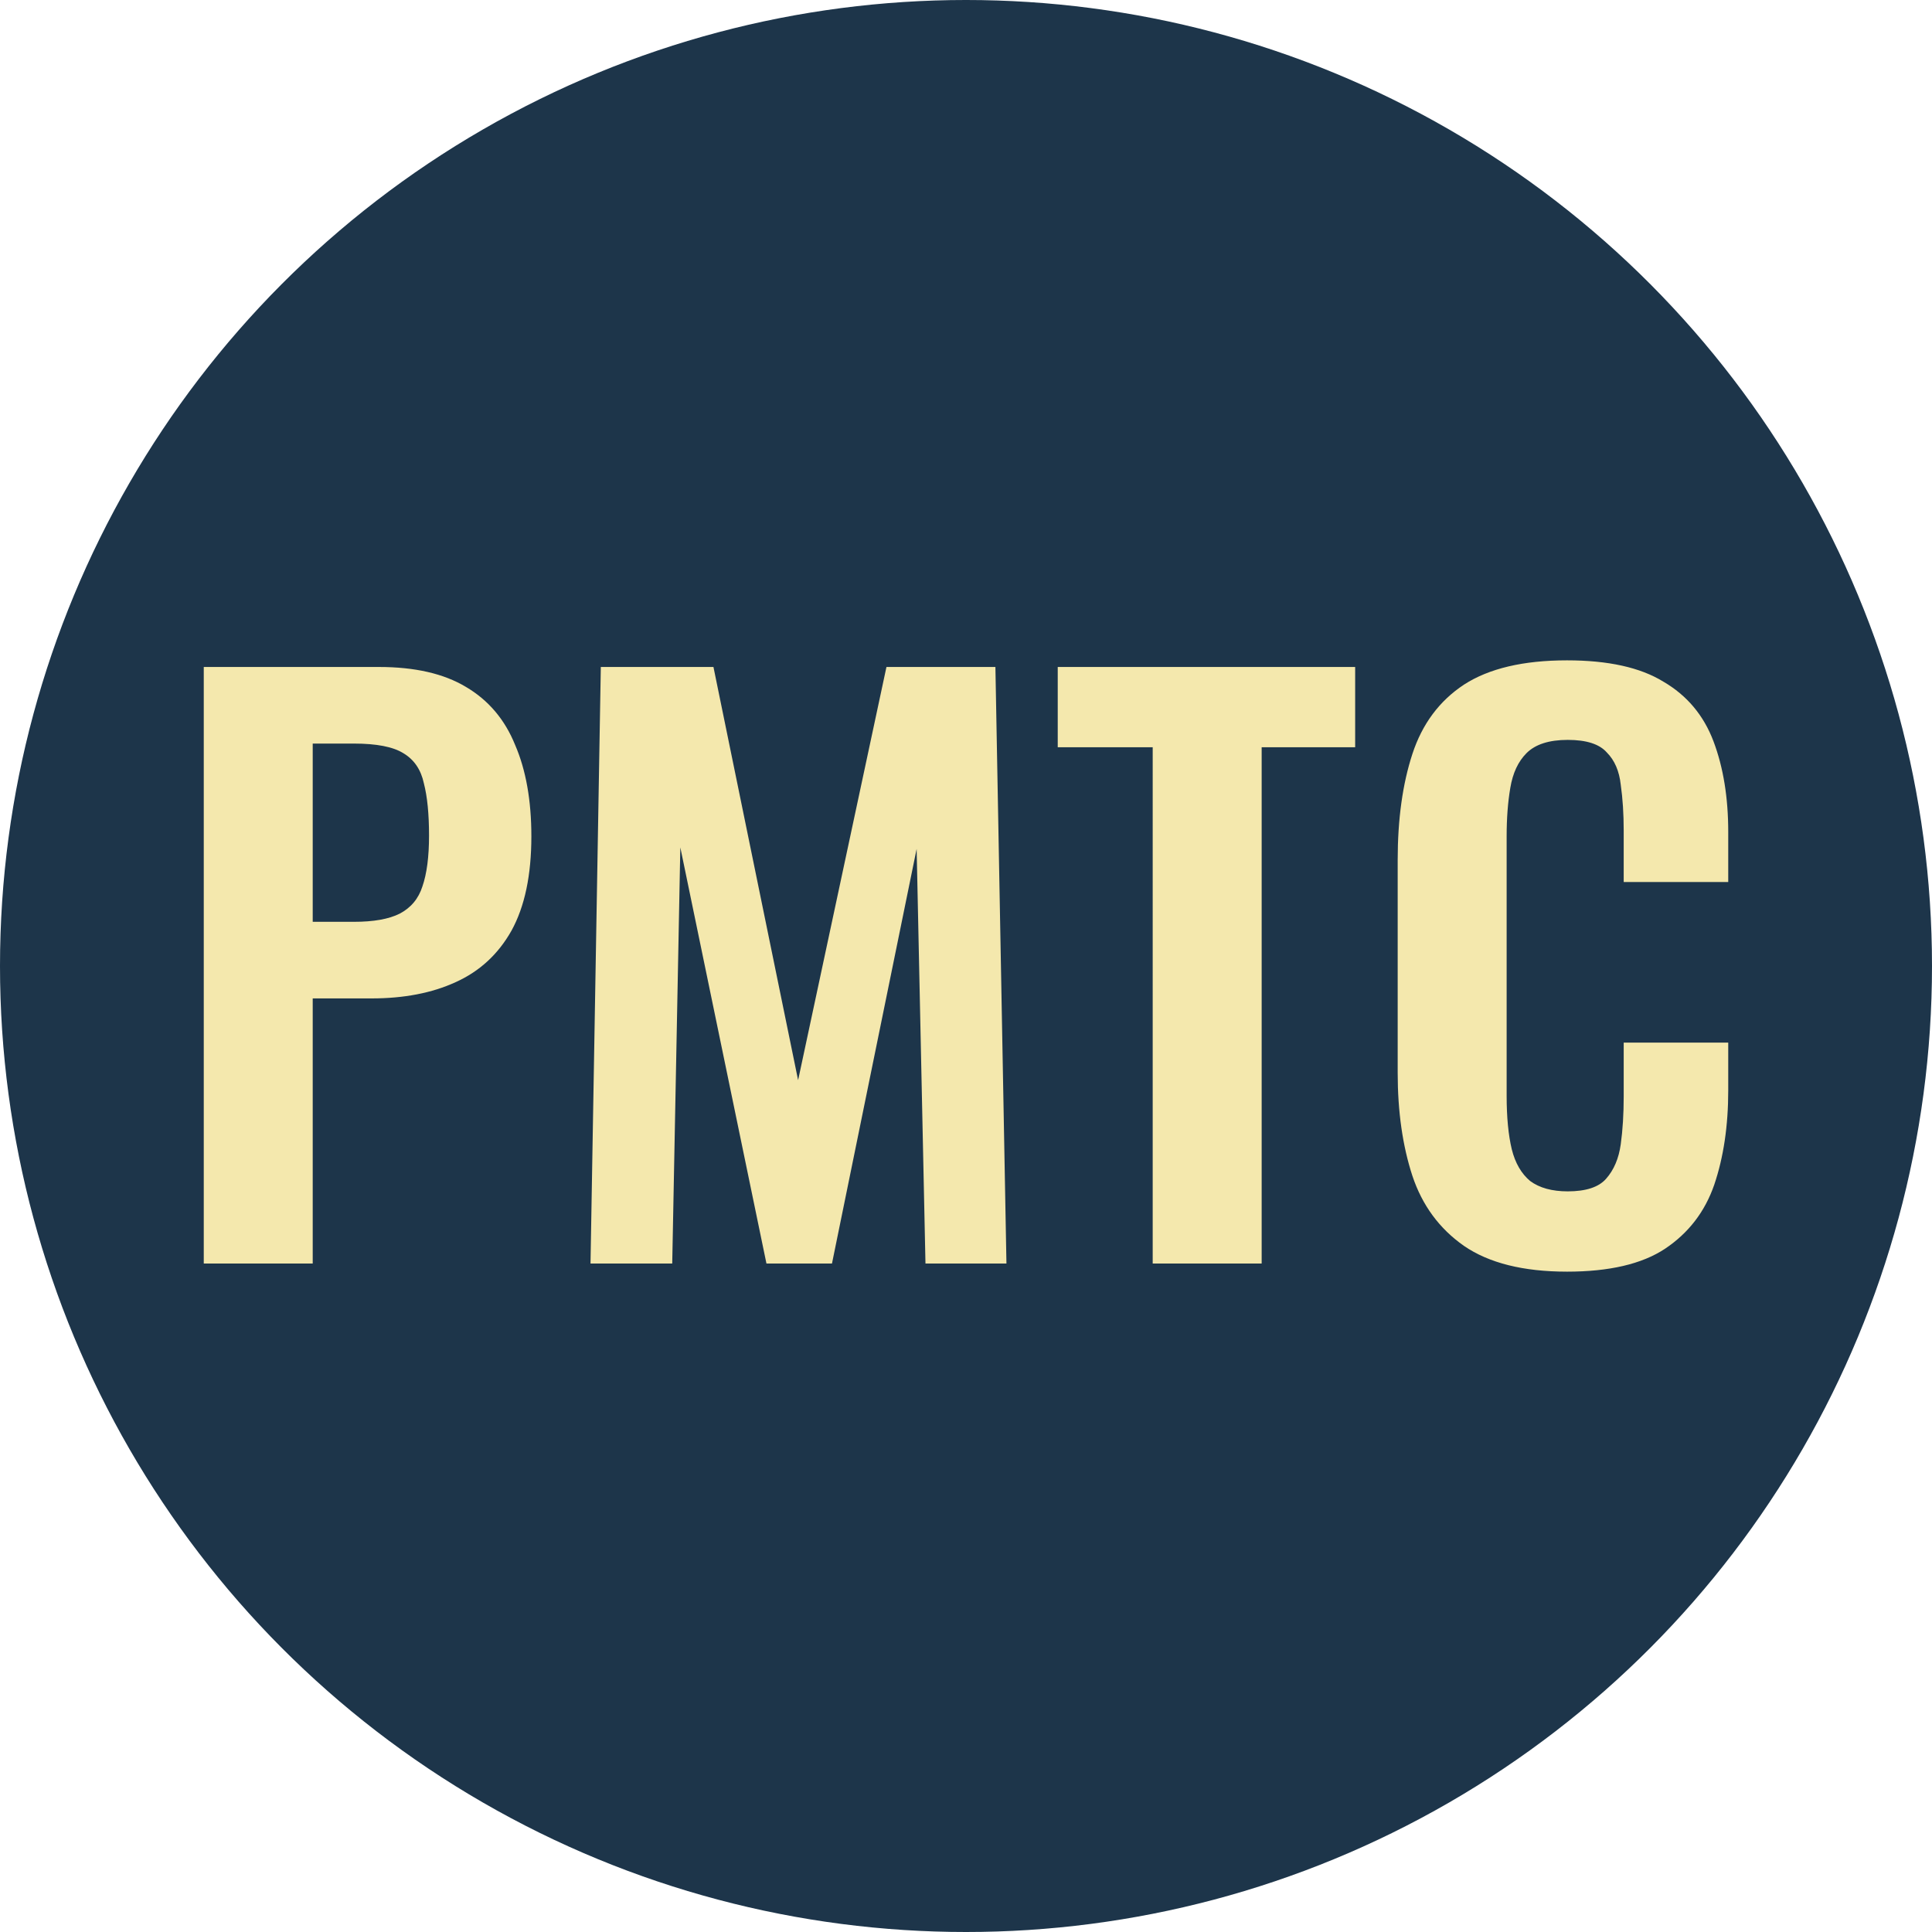 <svg xmlns="http://www.w3.org/2000/svg" fill="none" viewBox="0 0 512 512">
  <circle cx="256" cy="256" r="256" fill="#1d354a"/>
  <path fill="#f4e8ad" d="M54 334.853V176.757h46.433c9.494 0 17.168 1.756 23.021 5.27 5.983 3.513 10.34 8.653 13.071 15.419 2.861 6.636 4.292 14.703 4.292 24.202 0 10.28-1.756 18.607-5.267 24.983-3.512 6.246-8.455 10.8-14.828 13.663-6.243 2.863-13.656 4.294-22.24 4.294H82.874v70.265H54Zm28.874-90.564h10.925c5.203 0 9.235-.715 12.096-2.147 2.992-1.561 5.008-3.968 6.048-7.222 1.171-3.383 1.756-7.872 1.756-13.467 0-5.725-.455-10.345-1.366-13.858-.78-3.643-2.601-6.311-5.462-8.002-2.732-1.692-7.089-2.538-13.072-2.538H82.874v47.234Zm73.618 90.564 2.731-158.096h29.85l22.435 109.496 23.412-109.496h28.874l2.926 158.096h-21.46l-2.341-109.887-22.436 109.887h-17.364l-22.826-110.277-2.146 110.277h-21.655Zm148.987 0V198.031h-25.168v-21.274h78.819v21.274h-24.777v136.822h-28.874ZM415.274 337c-11.575 0-20.68-2.277-27.313-6.831-6.503-4.555-11.055-10.735-13.657-18.542-2.601-7.938-3.902-17.046-3.902-27.326v-56.407c0-10.8 1.301-20.169 3.902-28.106 2.602-7.937 7.154-14.053 13.657-18.347 6.633-4.294 15.738-6.441 27.313-6.441 10.926 0 19.445 1.887 25.558 5.66 6.243 3.644 10.665 8.914 13.266 15.81 2.601 6.896 3.902 14.899 3.902 24.007v13.272h-27.703v-13.662c0-4.424-.261-8.458-.781-12.101-.39-3.644-1.626-6.506-3.707-8.588-1.951-2.212-5.397-3.318-10.34-3.318-4.942 0-8.584 1.171-10.925 3.513-2.211 2.212-3.642 5.27-4.292 9.173-.65 3.774-.976 8.068-.976 12.882v68.704c0 5.725.456 10.475 1.366 14.248.911 3.643 2.536 6.441 4.878 8.393 2.471 1.821 5.787 2.732 9.949 2.732 4.813 0 8.194-1.106 10.145-3.318 2.081-2.342 3.382-5.4 3.902-9.173.52-3.774.781-8.003.781-12.687v-14.248H458v12.687c0 9.368-1.236 17.696-3.707 24.983-2.471 7.156-6.828 12.817-13.071 16.98-6.113 4.034-14.762 6.051-25.948 6.051Z"/>
</svg>
